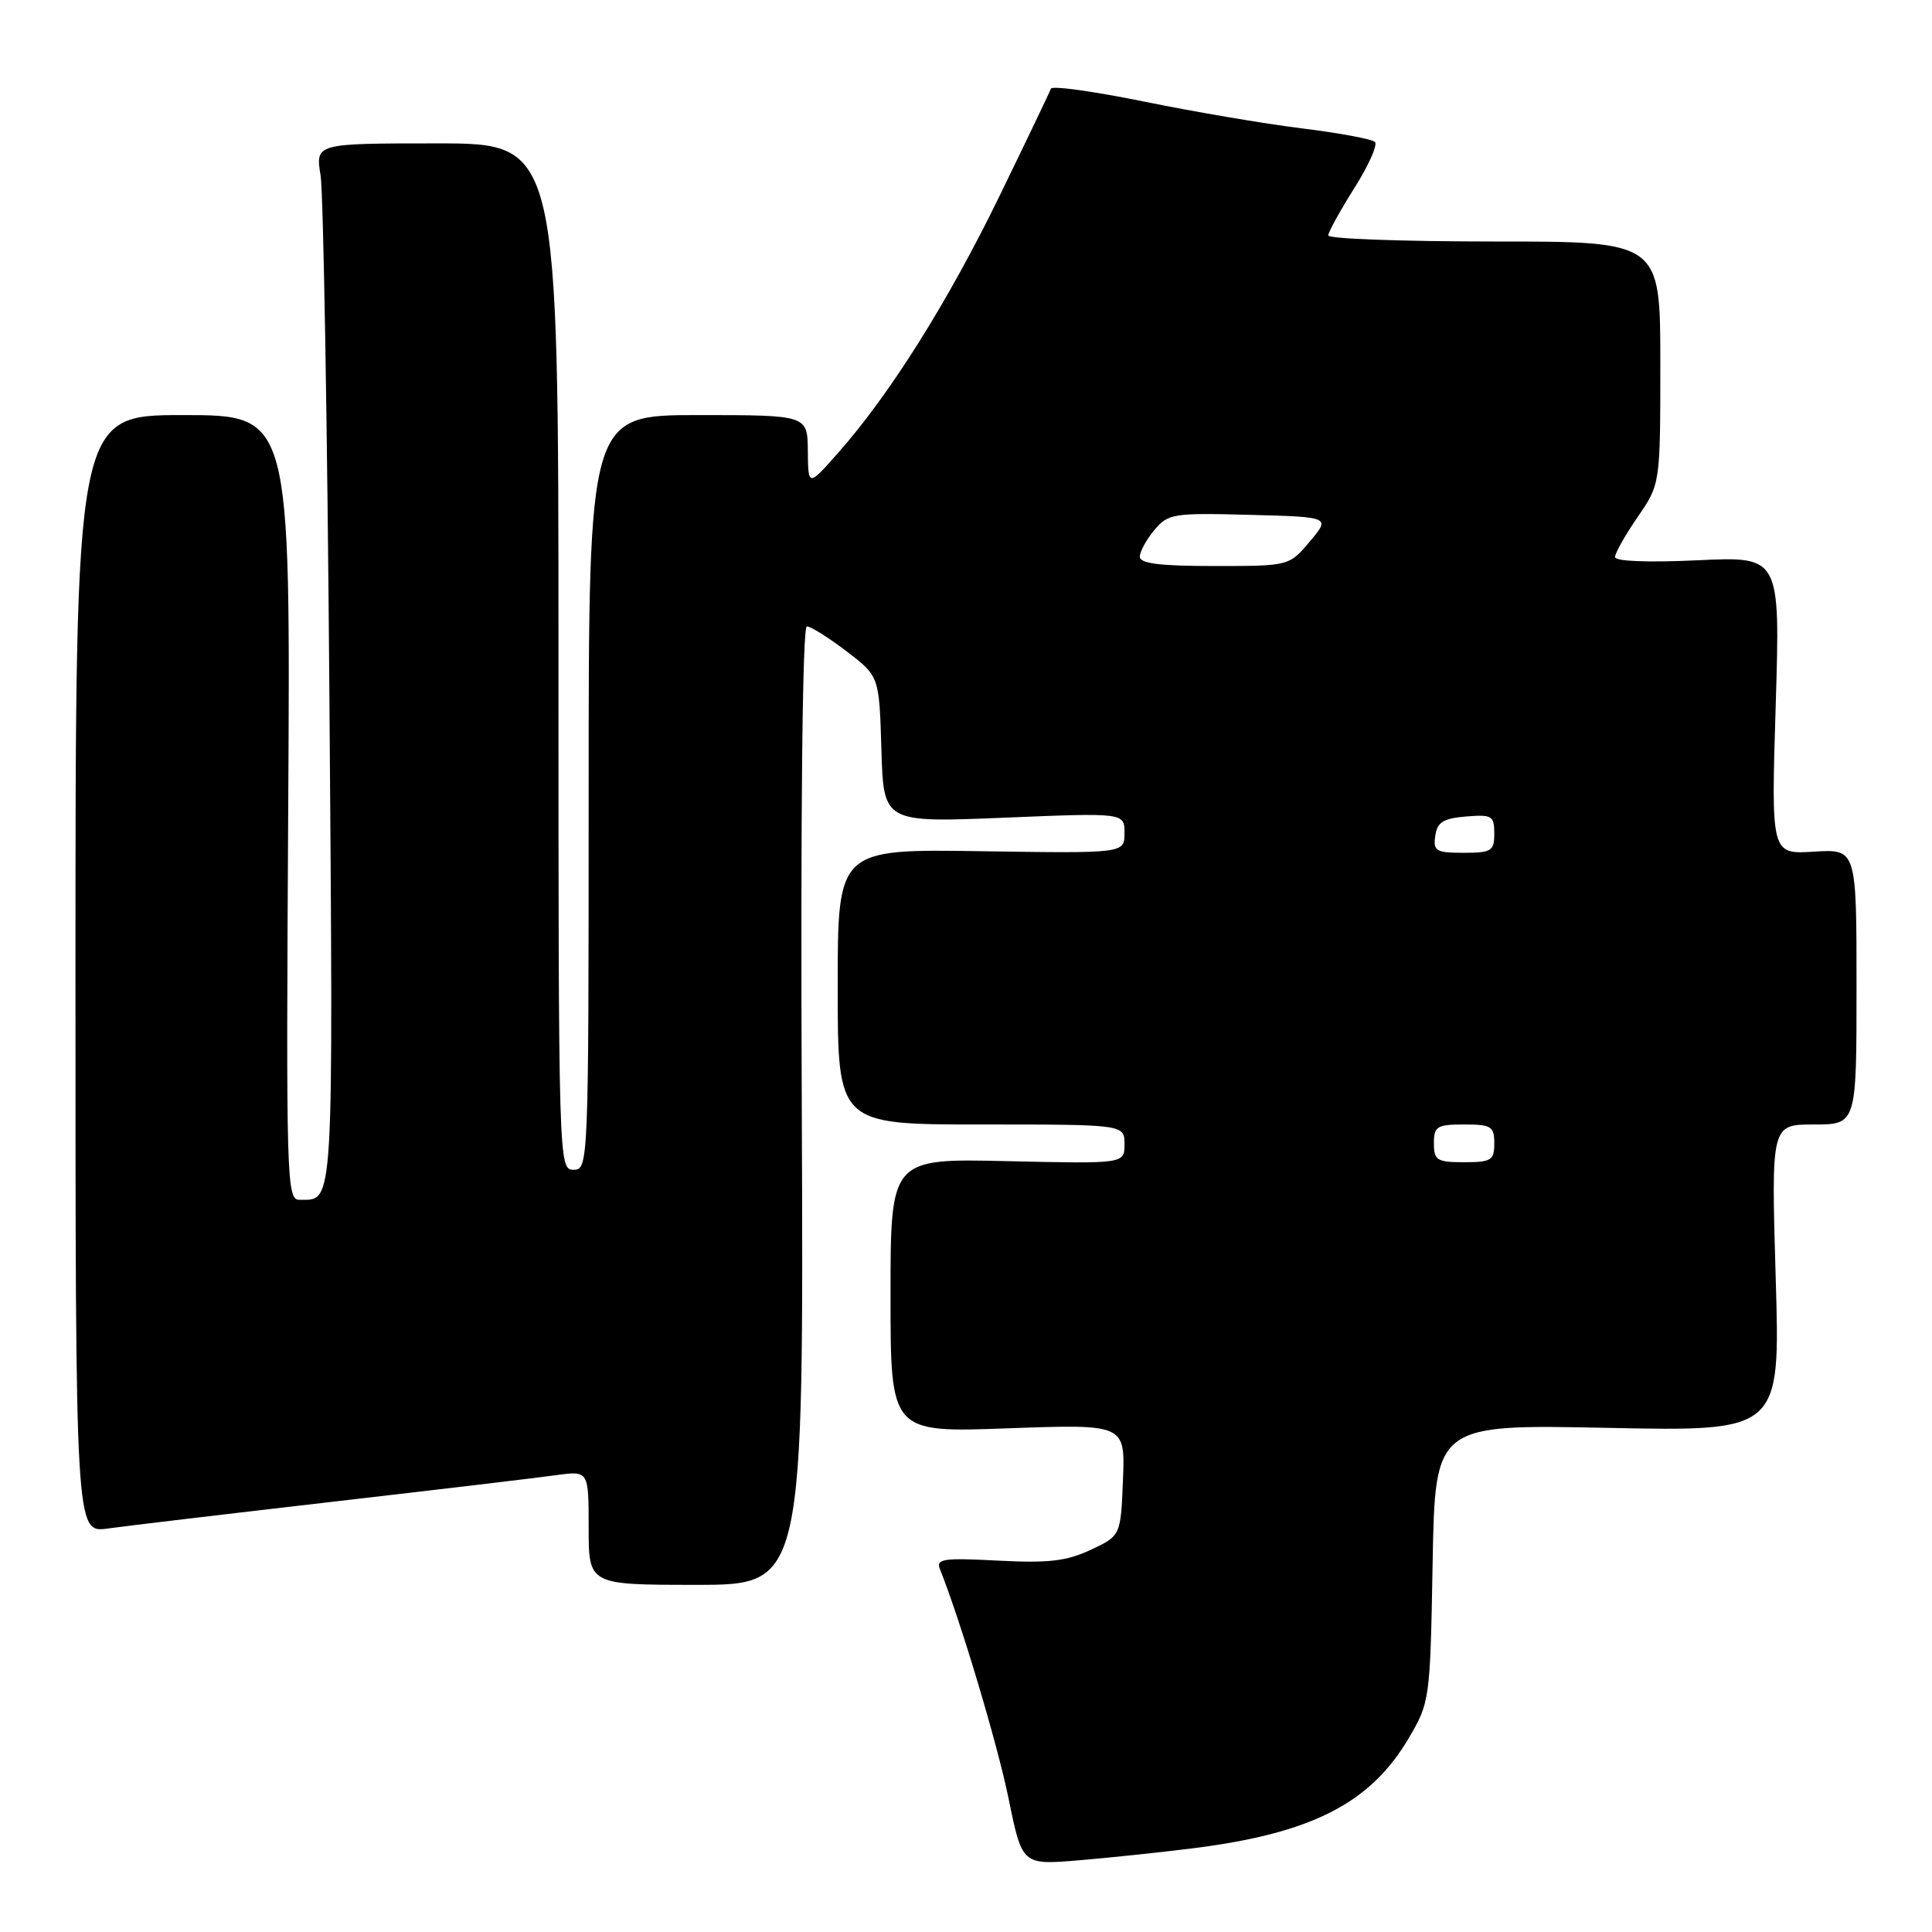<?xml version="1.0" encoding="UTF-8" standalone="no"?>
<!DOCTYPE svg PUBLIC "-//W3C//DTD SVG 1.1//EN" "http://www.w3.org/Graphics/SVG/1.1/DTD/svg11.dtd" >
<svg xmlns="http://www.w3.org/2000/svg" xmlns:xlink="http://www.w3.org/1999/xlink" version="1.1" viewBox="0 0 256 256">
 <g >
 <path fill="currentColor"
d=" M 158.21 244.89 C 173.85 242.91 181.60 238.93 186.68 230.29 C 189.45 225.58 189.51 225.20 189.83 207.12 C 190.16 188.73 190.16 188.73 213.03 189.20 C 235.90 189.67 235.90 189.67 235.29 169.34 C 234.69 149.00 234.69 149.00 240.34 149.00 C 246.00 149.00 246.00 149.00 246.00 130.75 C 246.00 112.50 246.00 112.50 240.34 112.85 C 234.68 113.20 234.68 113.20 235.29 93.46 C 235.89 73.72 235.89 73.72 224.95 74.24 C 218.34 74.55 214.00 74.38 214.00 73.81 C 214.00 73.29 215.35 70.90 217.00 68.50 C 220.00 64.14 220.00 64.14 220.00 48.07 C 220.00 32.00 220.00 32.00 198.00 32.00 C 185.90 32.00 176.00 31.64 176.00 31.20 C 176.00 30.77 177.55 27.95 179.44 24.95 C 181.34 21.95 182.57 19.19 182.19 18.81 C 181.81 18.43 177.45 17.62 172.50 17.01 C 167.55 16.40 158.10 14.79 151.50 13.44 C 144.90 12.10 139.39 11.33 139.25 11.75 C 139.11 12.16 136.04 18.57 132.43 25.99 C 125.62 39.99 117.90 52.27 111.06 60.00 C 107.09 64.50 107.09 64.50 107.04 59.75 C 107.00 55.00 107.00 55.00 92.50 55.00 C 78.00 55.00 78.00 55.00 78.00 105.00 C 78.00 154.33 77.97 155.00 76.00 155.00 C 74.02 155.00 74.00 154.33 74.00 87.00 C 74.00 19.00 74.00 19.00 57.89 19.00 C 41.79 19.00 41.79 19.00 42.48 23.25 C 42.85 25.59 43.38 56.71 43.65 92.40 C 44.16 161.12 44.29 158.95 39.69 158.98 C 37.97 159.00 37.90 156.60 38.19 107.00 C 38.50 55.00 38.50 55.00 24.25 55.00 C 10.00 55.00 10.00 55.00 10.00 129.06 C 10.00 203.12 10.00 203.12 14.25 202.54 C 16.59 202.21 29.98 200.62 44.00 199.00 C 58.02 197.38 71.41 195.79 73.75 195.46 C 78.00 194.88 78.00 194.88 78.00 202.44 C 78.00 210.00 78.00 210.00 92.25 210.00 C 106.50 210.00 106.50 210.00 106.24 146.50 C 106.07 107.50 106.33 83.00 106.91 83.00 C 107.42 83.00 109.79 84.48 112.17 86.30 C 116.50 89.60 116.50 89.60 116.79 99.30 C 117.07 109.00 117.07 109.00 133.04 108.35 C 149.00 107.69 149.00 107.69 149.00 110.39 C 149.00 113.08 149.00 113.08 130.00 112.79 C 111.00 112.50 111.00 112.50 111.00 130.75 C 111.00 149.00 111.00 149.00 130.00 149.00 C 149.00 149.00 149.00 149.00 149.00 151.61 C 149.00 154.21 149.00 154.21 133.50 153.86 C 118.00 153.50 118.00 153.50 118.00 171.66 C 118.00 189.83 118.00 189.83 133.55 189.26 C 149.09 188.70 149.09 188.70 148.80 196.09 C 148.50 203.49 148.50 203.49 144.53 205.36 C 141.33 206.86 138.92 207.14 132.24 206.79 C 124.97 206.41 124.00 206.55 124.55 207.93 C 127.31 214.84 132.16 231.07 133.64 238.31 C 135.44 247.13 135.44 247.13 142.97 246.50 C 147.11 246.15 153.97 245.43 158.21 244.89 Z  M 190.00 151.50 C 190.00 149.25 190.40 149.00 194.00 149.00 C 197.60 149.00 198.00 149.25 198.00 151.50 C 198.00 153.75 197.60 154.00 194.00 154.00 C 190.40 154.00 190.00 153.75 190.00 151.50 Z  M 190.18 110.75 C 190.44 108.94 191.24 108.44 194.25 108.19 C 197.69 107.91 198.00 108.09 198.00 110.44 C 198.00 112.77 197.63 113.00 193.93 113.00 C 190.28 113.00 189.89 112.77 190.18 110.75 Z  M 151.03 73.75 C 151.05 73.06 151.92 71.47 152.97 70.22 C 154.77 68.06 155.48 67.95 165.59 68.22 C 176.30 68.50 176.30 68.50 173.56 71.75 C 170.82 75.00 170.82 75.00 160.91 75.00 C 153.63 75.00 151.01 74.67 151.03 73.75 Z "/>
</g>
</svg>